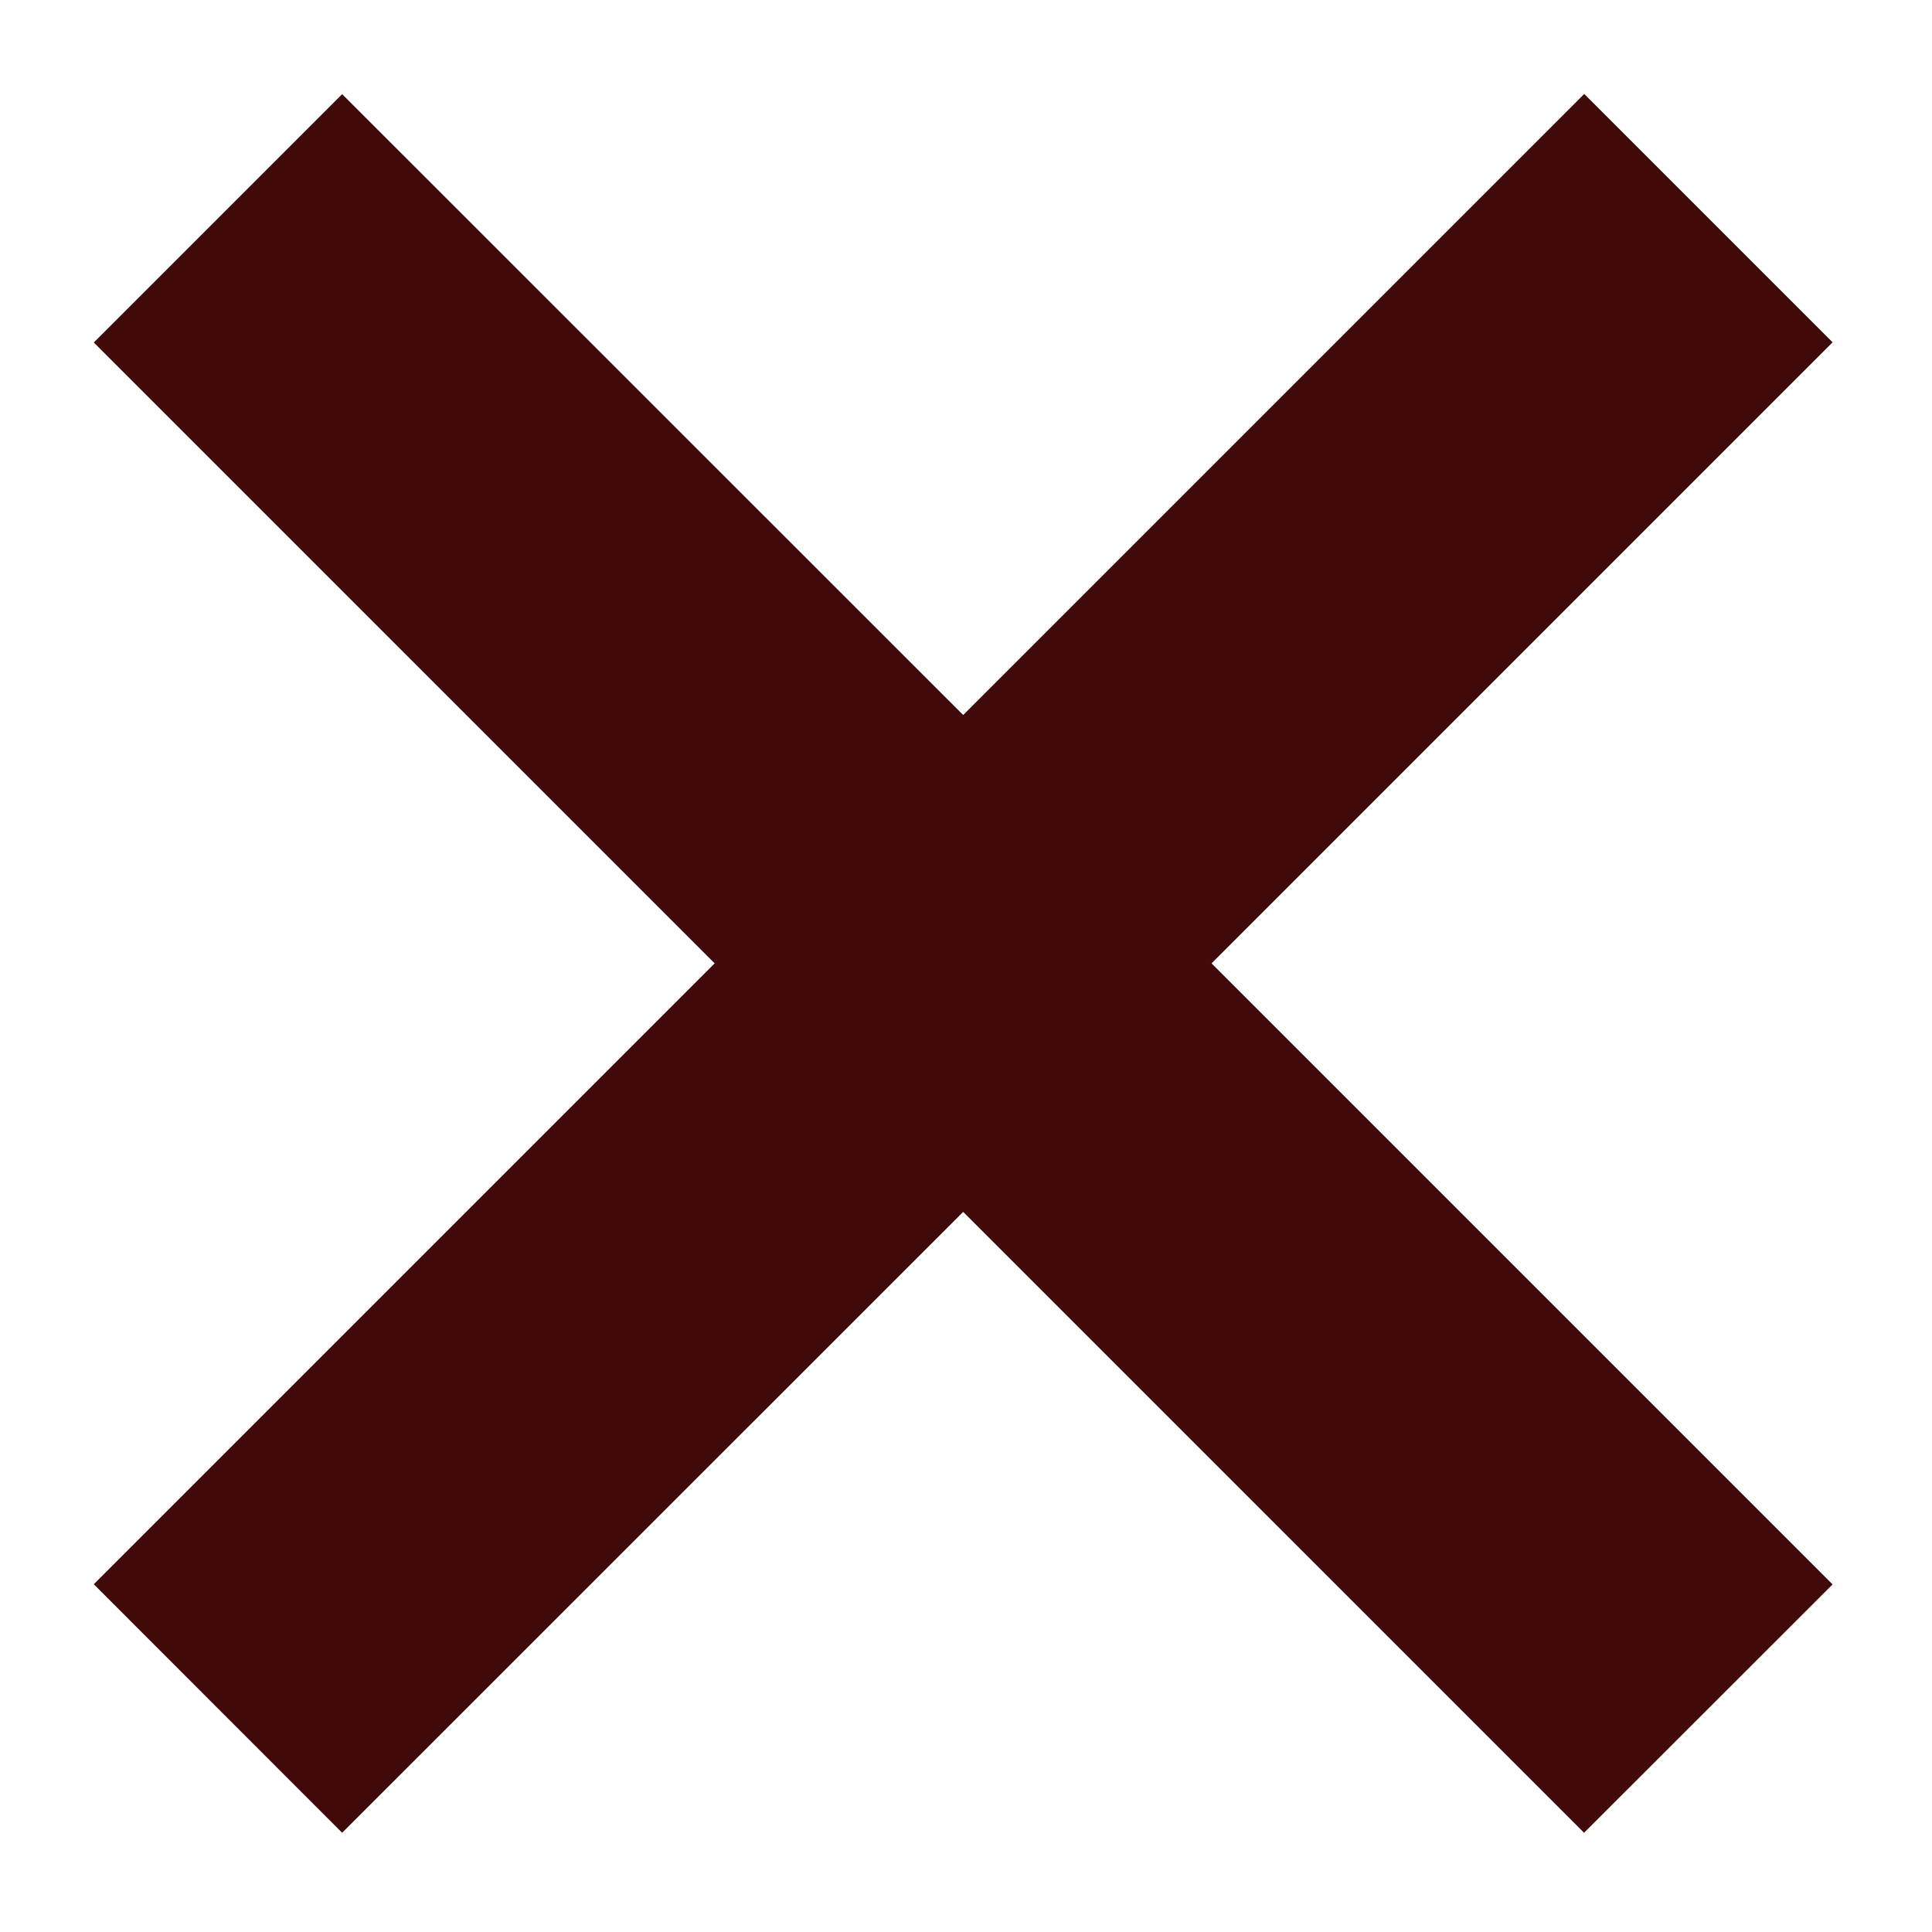 <svg width="11" height="11" viewBox="0 0 11 11" fill="none" xmlns="http://www.w3.org/2000/svg">
<path fill-rule="evenodd" clip-rule="evenodd" d="M4.069 5.485L0.534 9.02L1.948 10.435L5.484 6.9L9.019 10.435L10.434 9.021L6.898 5.485L10.434 1.949L9.02 0.535L5.484 4.071L1.948 0.536L0.534 1.95L4.069 5.485Z" fill="#410A0A"/>
</svg>
